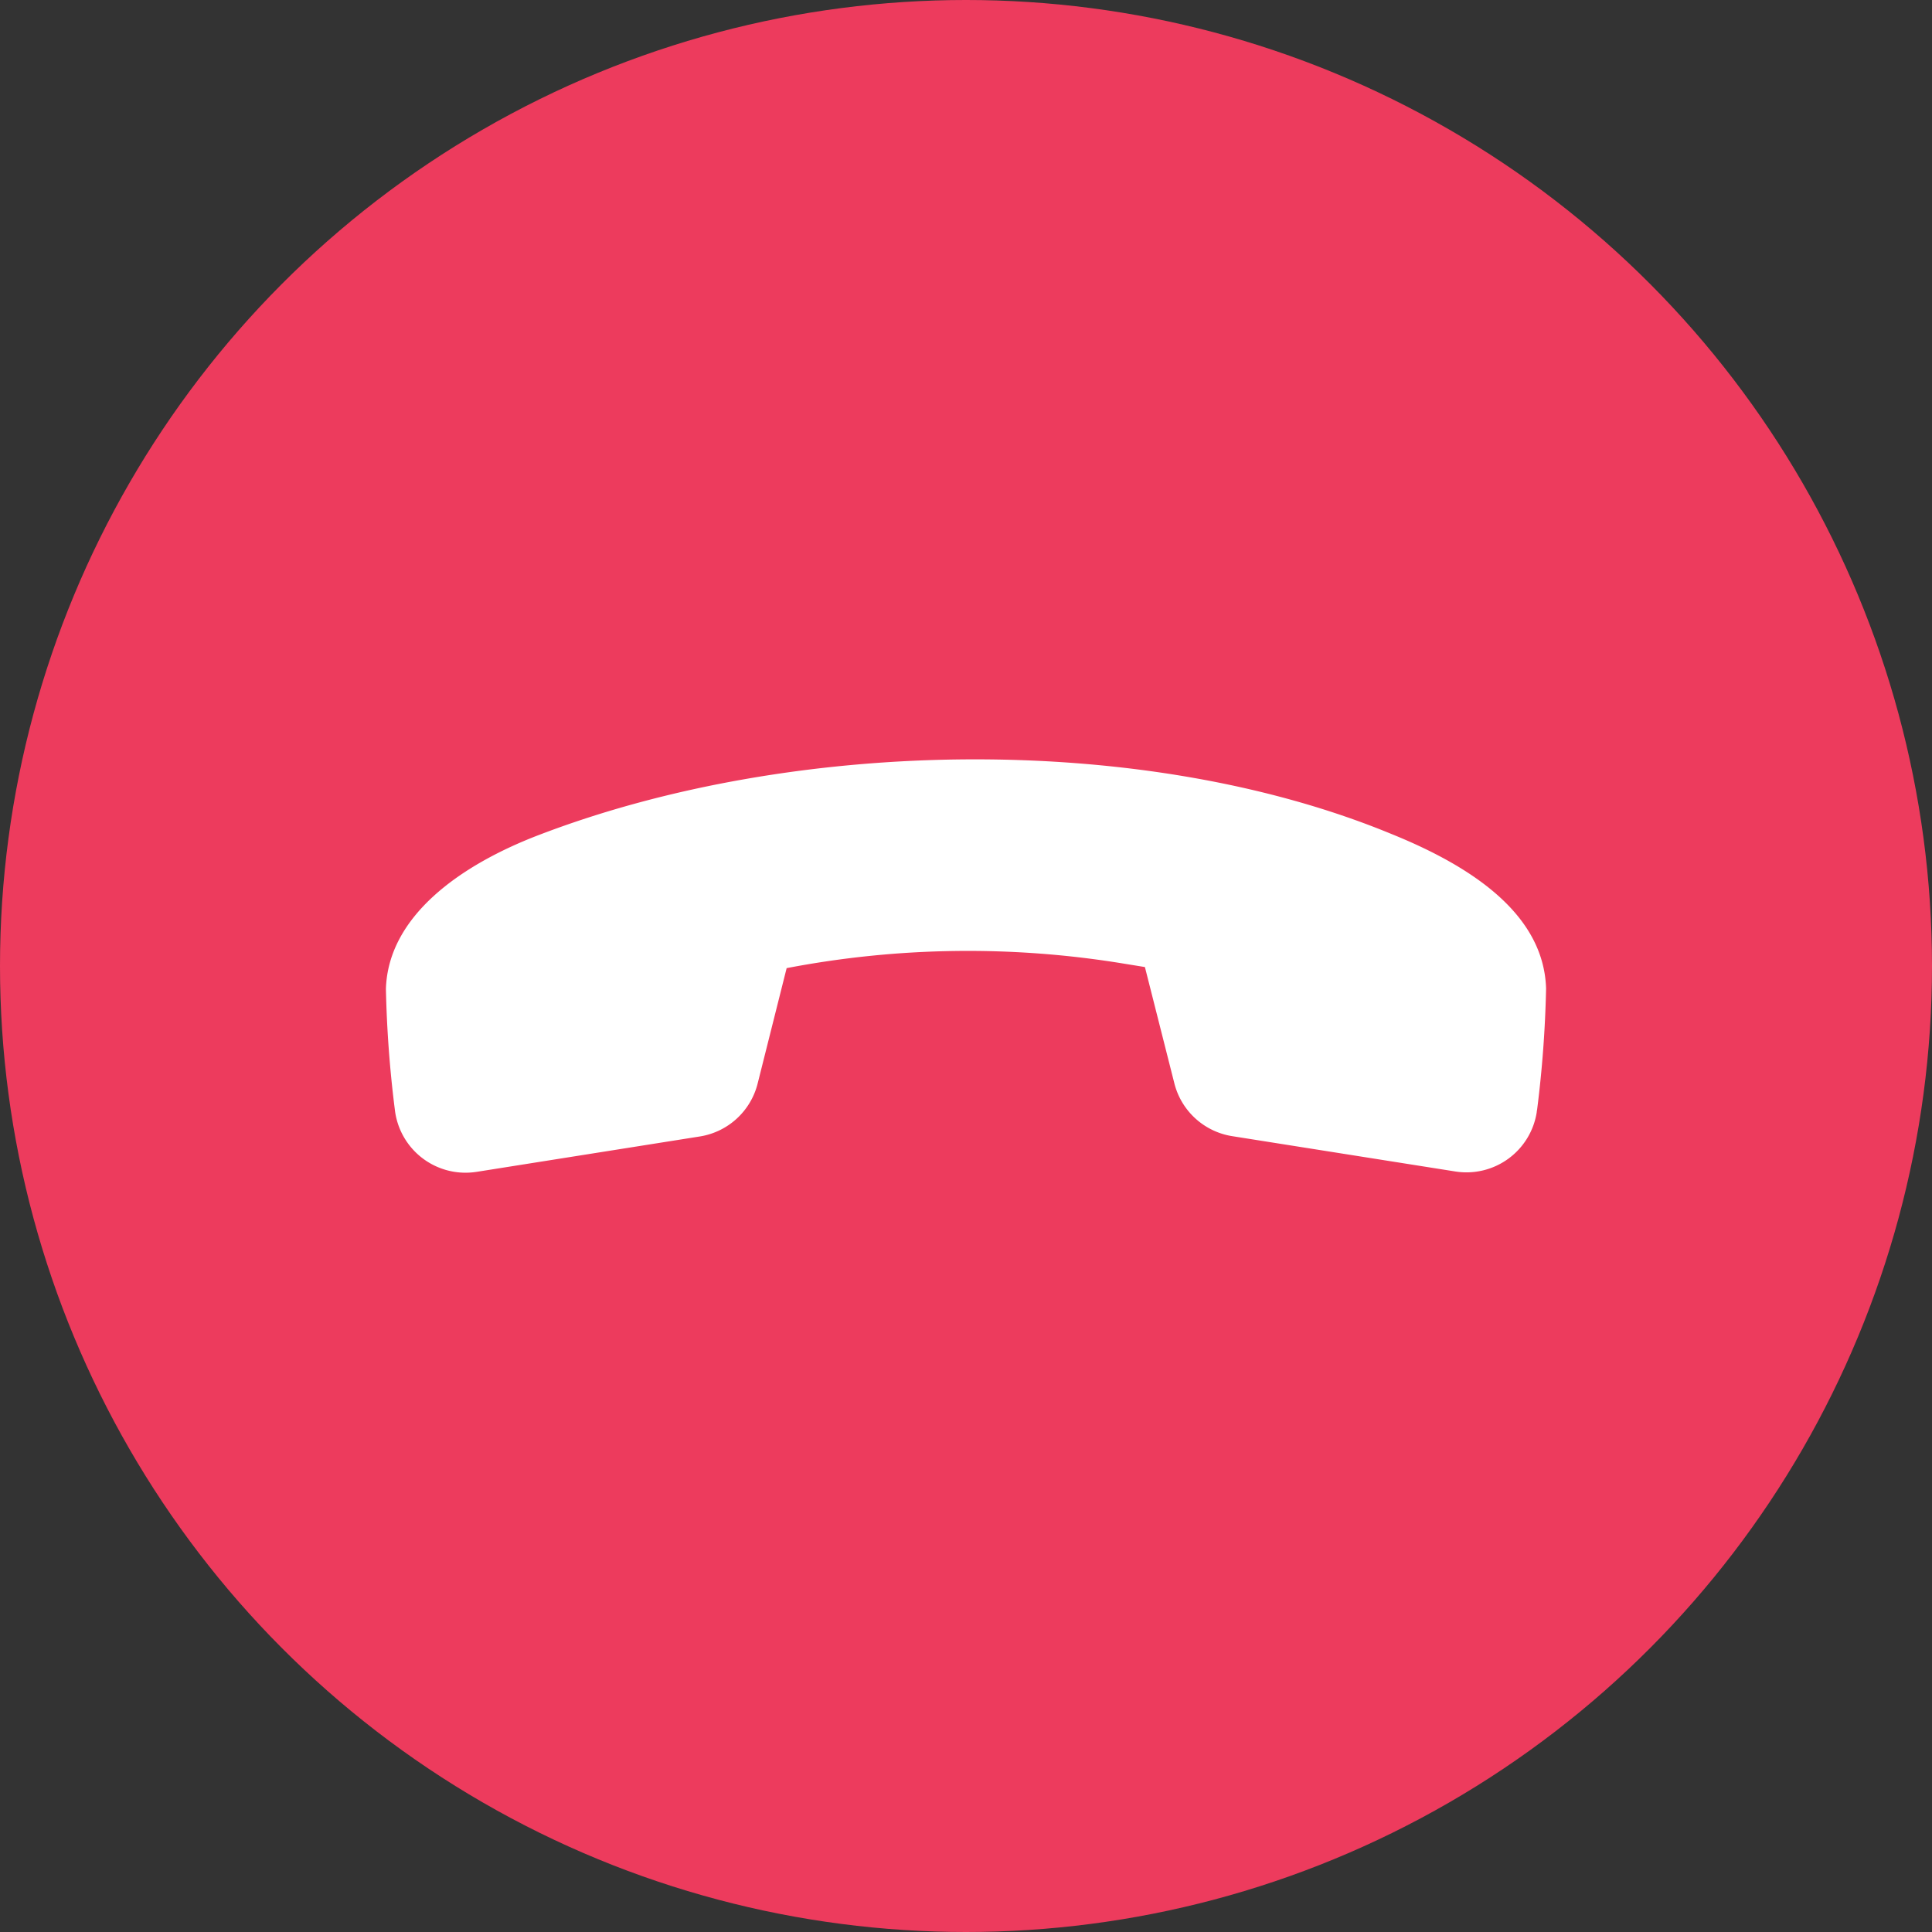 <svg id="iconEndCall" xmlns="http://www.w3.org/2000/svg" width="48" height="48" viewBox="0 0 48 48">
  <rect x="0" y="0" width="48" height="48" fill="#333333" stroke="none"/>
  <circle id="Ellipse_42" data-name="Ellipse 42" cx="24" cy="24" r="24" fill="#ed3b5d"/>
  <g id="Group_271" data-name="Group 271" transform="translate(9.588 18.866)">
    <path id="Path_1112" data-name="Path 1112" d="M328.427,260.935c-1.981.75-3.785,2.027-3.84,3.84a28.579,28.579,0,0,0,.222,3,1.767,1.767,0,0,0,1.958,1.554l.069-.009,5.551-.88a1.767,1.767,0,0,0,1.435-1.313l.721-2.869h0a23.892,23.892,0,0,1,8.383-.111l.518.084.731,2.887a1.767,1.767,0,0,0,1.434,1.314l5.553.879a1.767,1.767,0,0,0,2.017-1.476c0-.023.007-.046.01-.069a28.5,28.5,0,0,0,.222-3c-.056-1.851-1.851-3.035-3.84-3.84C343.436,258.392,334.785,258.511,328.427,260.935Z" transform="translate(-324.587 -259.071)" fill="#fff"/>
  </g>
</svg>
